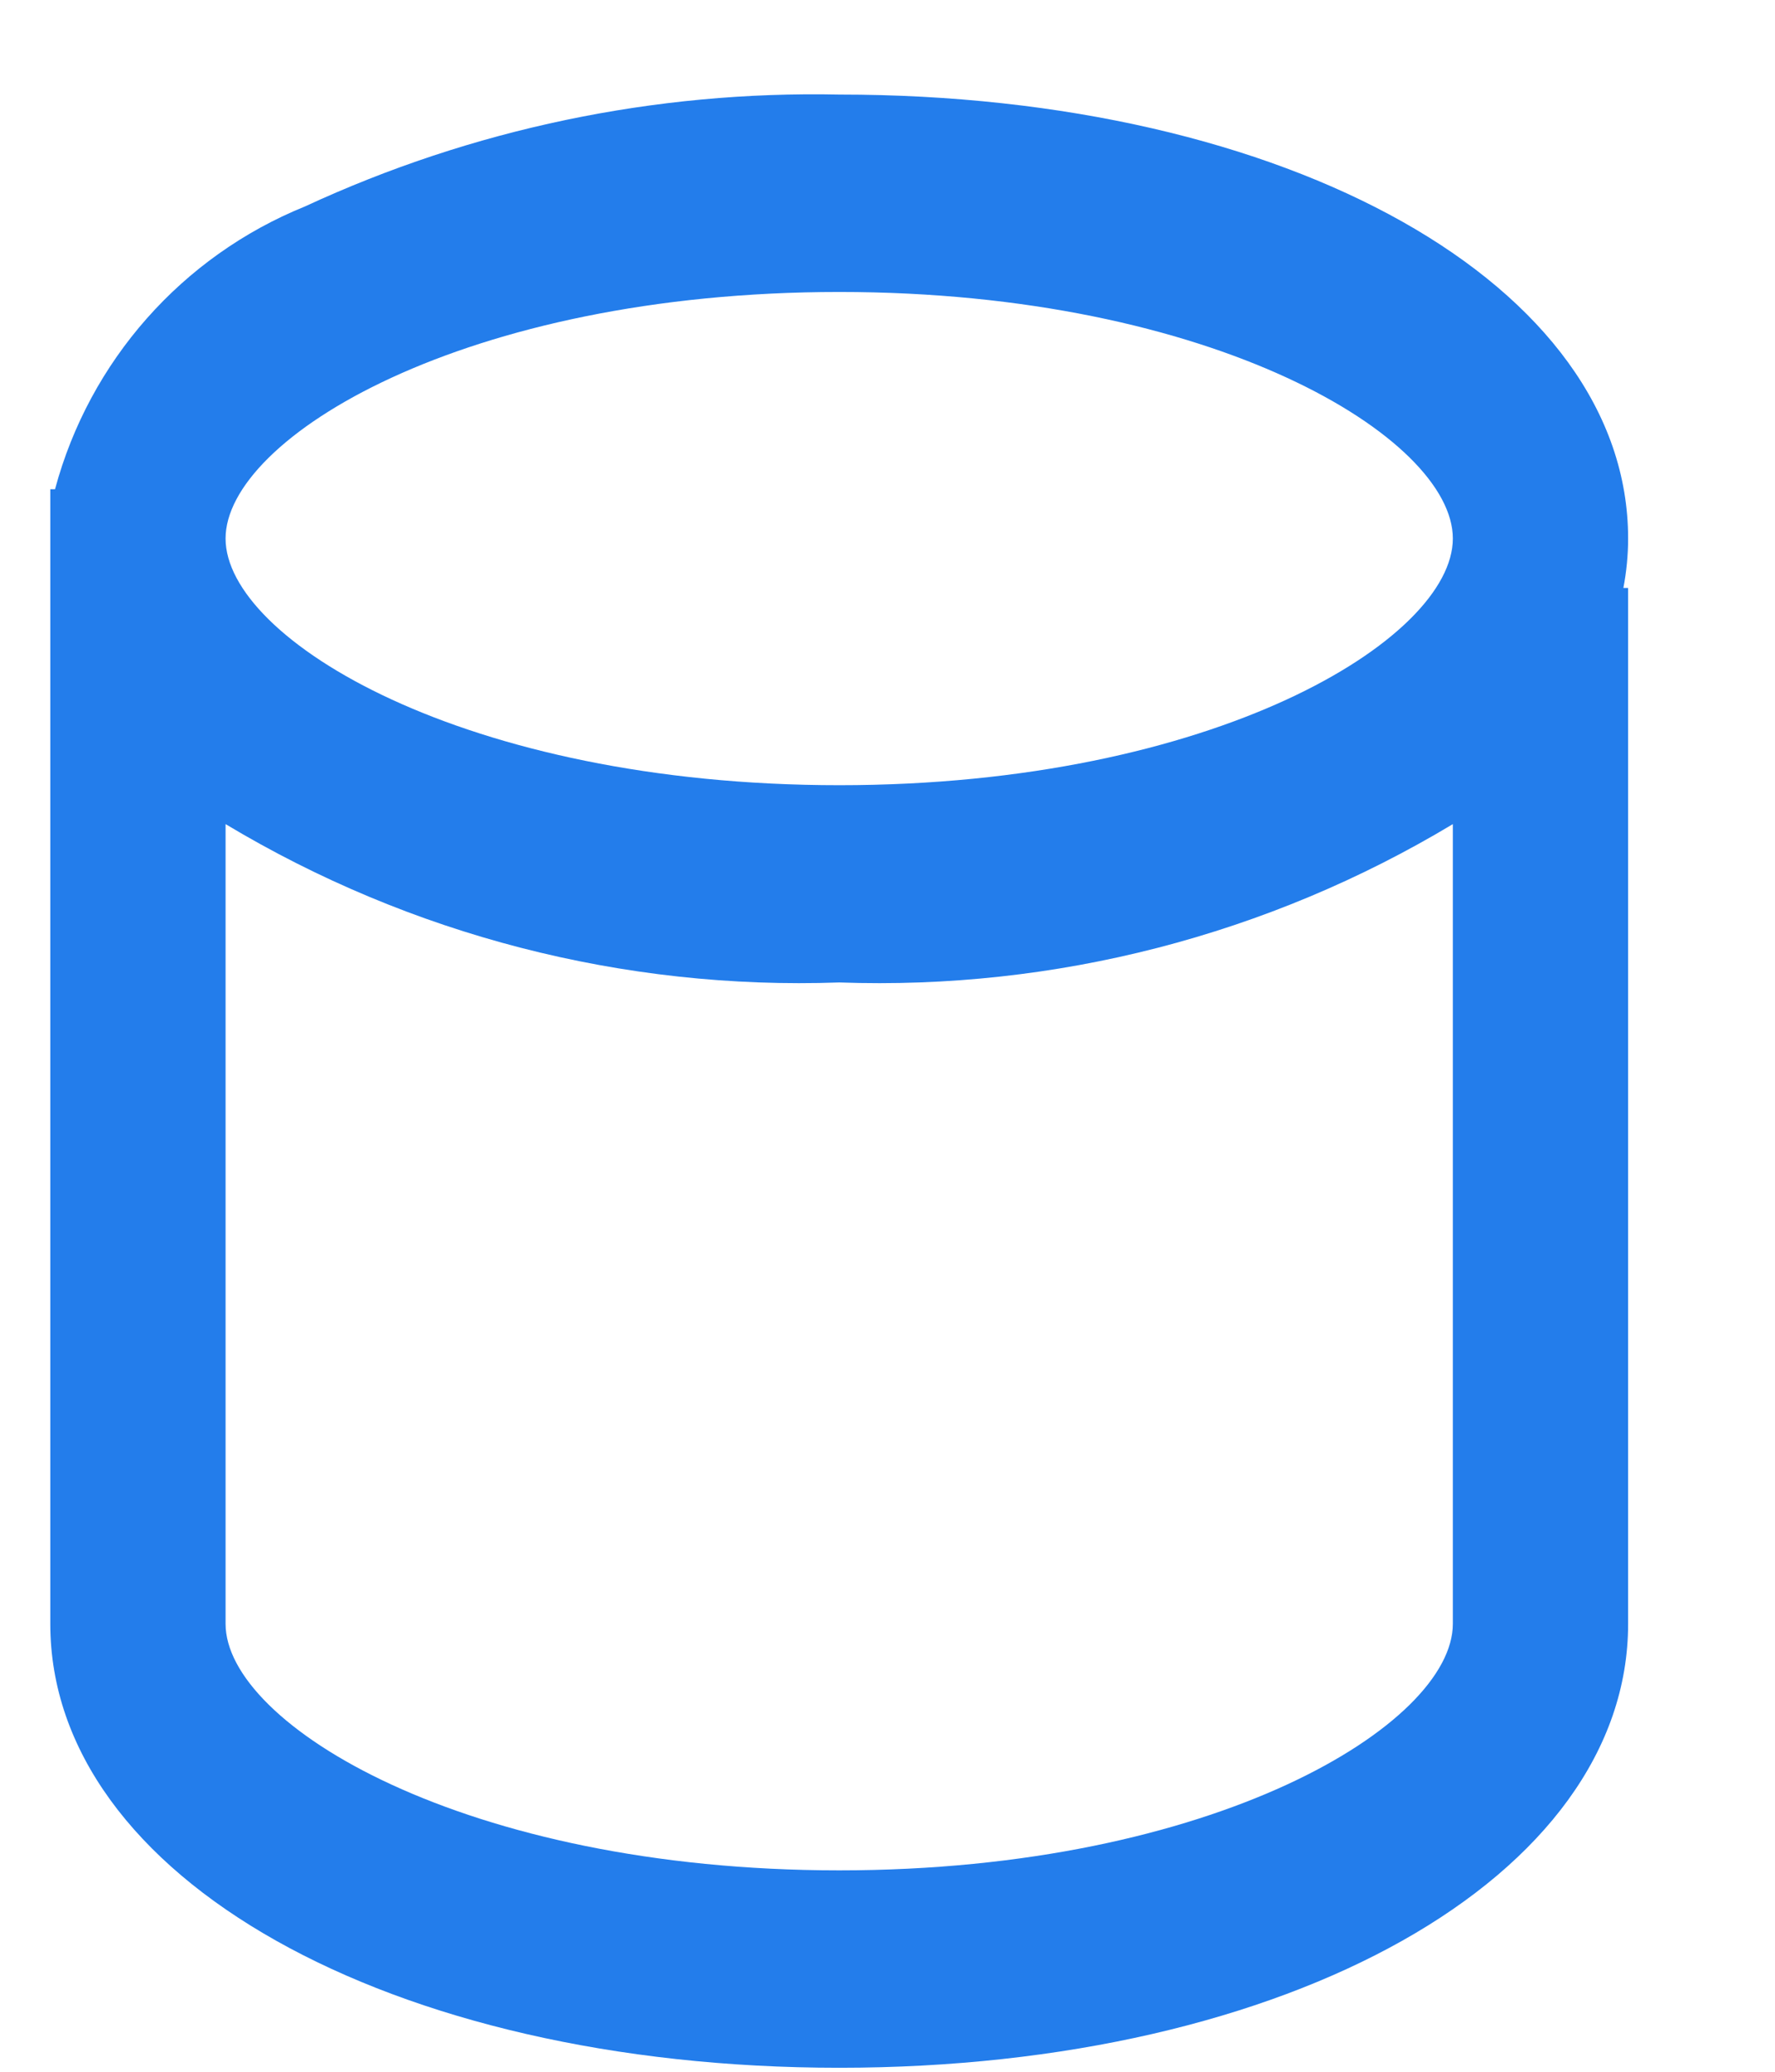 <svg width="12" height="14" viewBox="0 0 12 14" fill="none" xmlns="http://www.w3.org/2000/svg">
<path d="M5.674 13.973C2.633 13.973 0.34 12.683 0.34 10.973V3.306H0.372C0.605 2.44 1.23 1.732 2.062 1.395C3.193 0.871 4.428 0.613 5.674 0.639C8.714 0.639 11.007 1.929 11.007 3.639C11.007 3.751 10.996 3.863 10.975 3.973H11.007V10.973C11.007 12.683 8.714 13.973 5.674 13.973ZM1.525 5.569V10.973C1.525 11.652 3.14 12.639 5.674 12.639C8.207 12.639 9.822 11.652 9.822 10.973V5.569C8.572 6.32 7.131 6.691 5.674 6.639C4.216 6.691 2.775 6.319 1.525 5.569ZM5.674 1.973C3.14 1.973 1.525 2.96 1.525 3.639C1.525 4.319 3.14 5.306 5.674 5.306C8.207 5.306 9.822 4.319 9.822 3.639C9.822 2.96 8.207 1.973 5.674 1.973Z" fill="#237DEB"/>
</svg>
